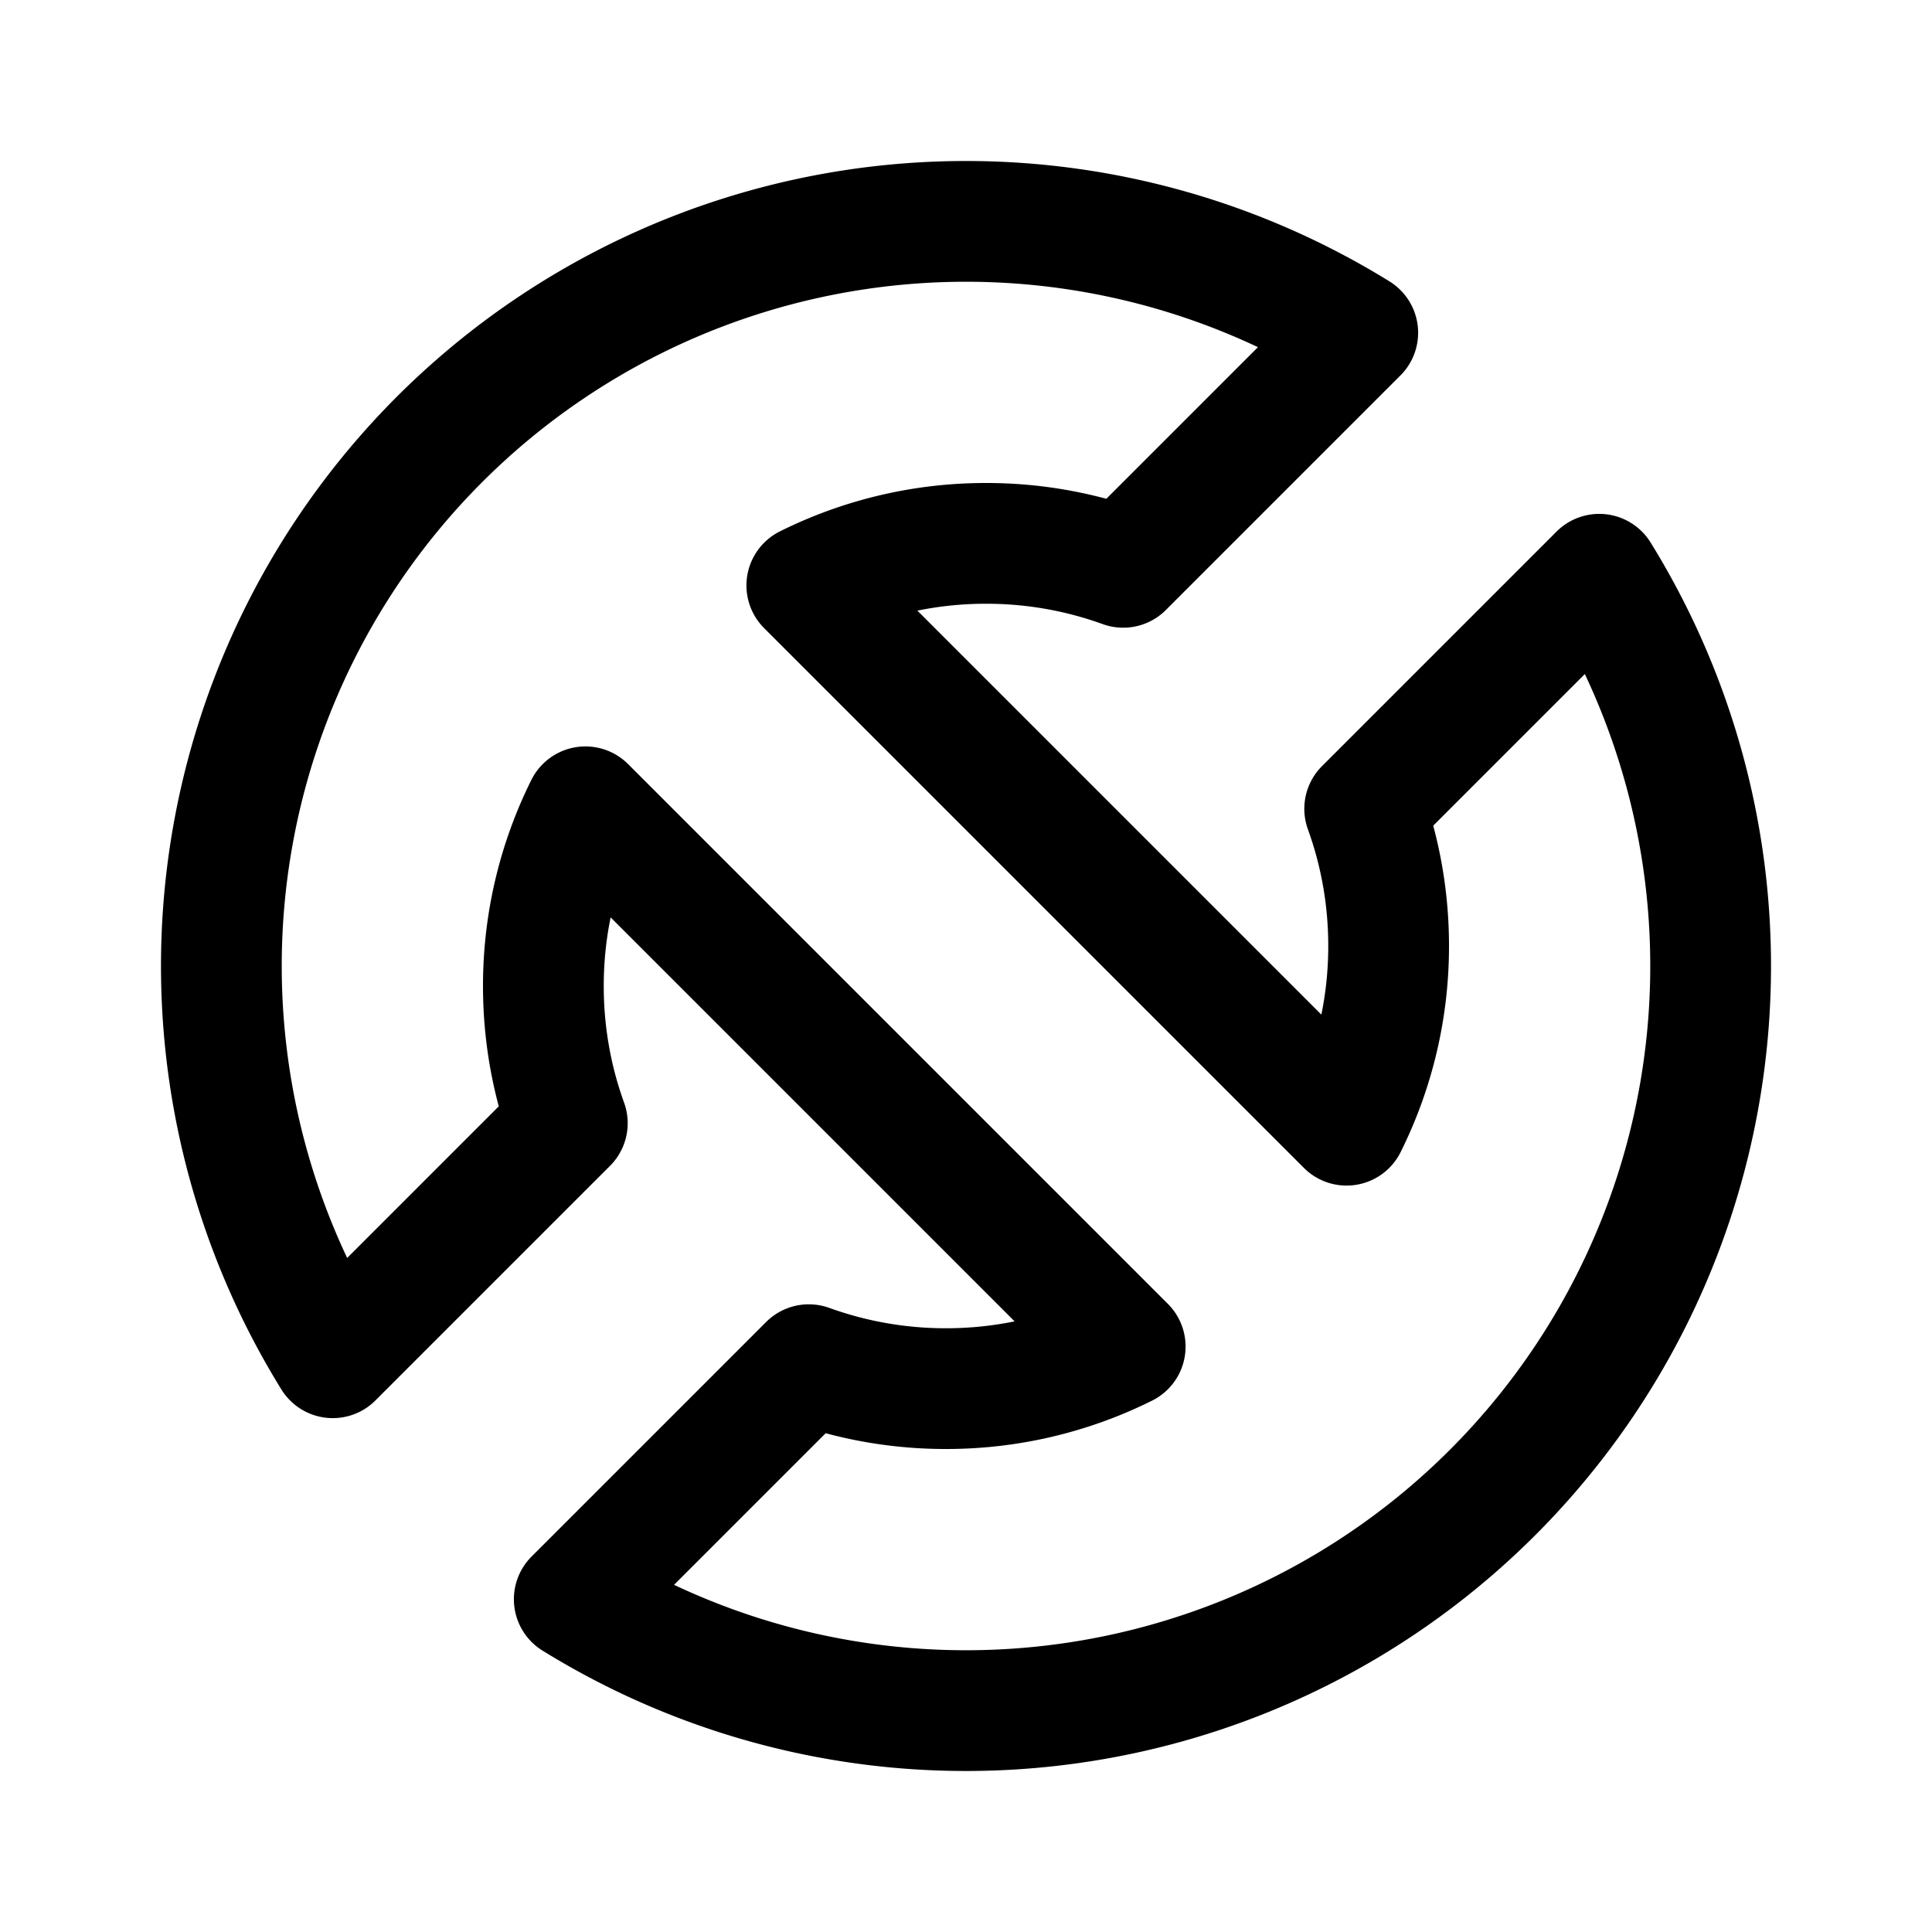 <svg width="192" height="192" viewBox="0 0 192 192" fill="none" xmlns="http://www.w3.org/2000/svg"><path d="M96 22a74.006 74.006 0 0 1 38.931 11.069l-23.31 23.31A39.923 39.923 0 0 0 98 54a39.834 39.834 0 0 0-17.82 4.18l53.641 53.641A39.833 39.833 0 0 0 138 94c0-4.783-.839-9.37-2.379-13.621l23.31-23.31a73.997 73.997 0 0 1-34.612 107.298 74.002 74.002 0 0 1-67.25-5.436l23.31-23.31A39.916 39.916 0 0 0 94 138a39.833 39.833 0 0 0 17.821-4.179L58.179 80.179A39.834 39.834 0 0 0 54 98c0 4.783.84 9.37 2.379 13.621l-23.31 23.31a73.988 73.988 0 0 1-5.436-67.25A74 74 0 0 1 96 22Z" stroke="#000" stroke-width="12" stroke-linecap="round" stroke-linejoin="round"/></svg>
